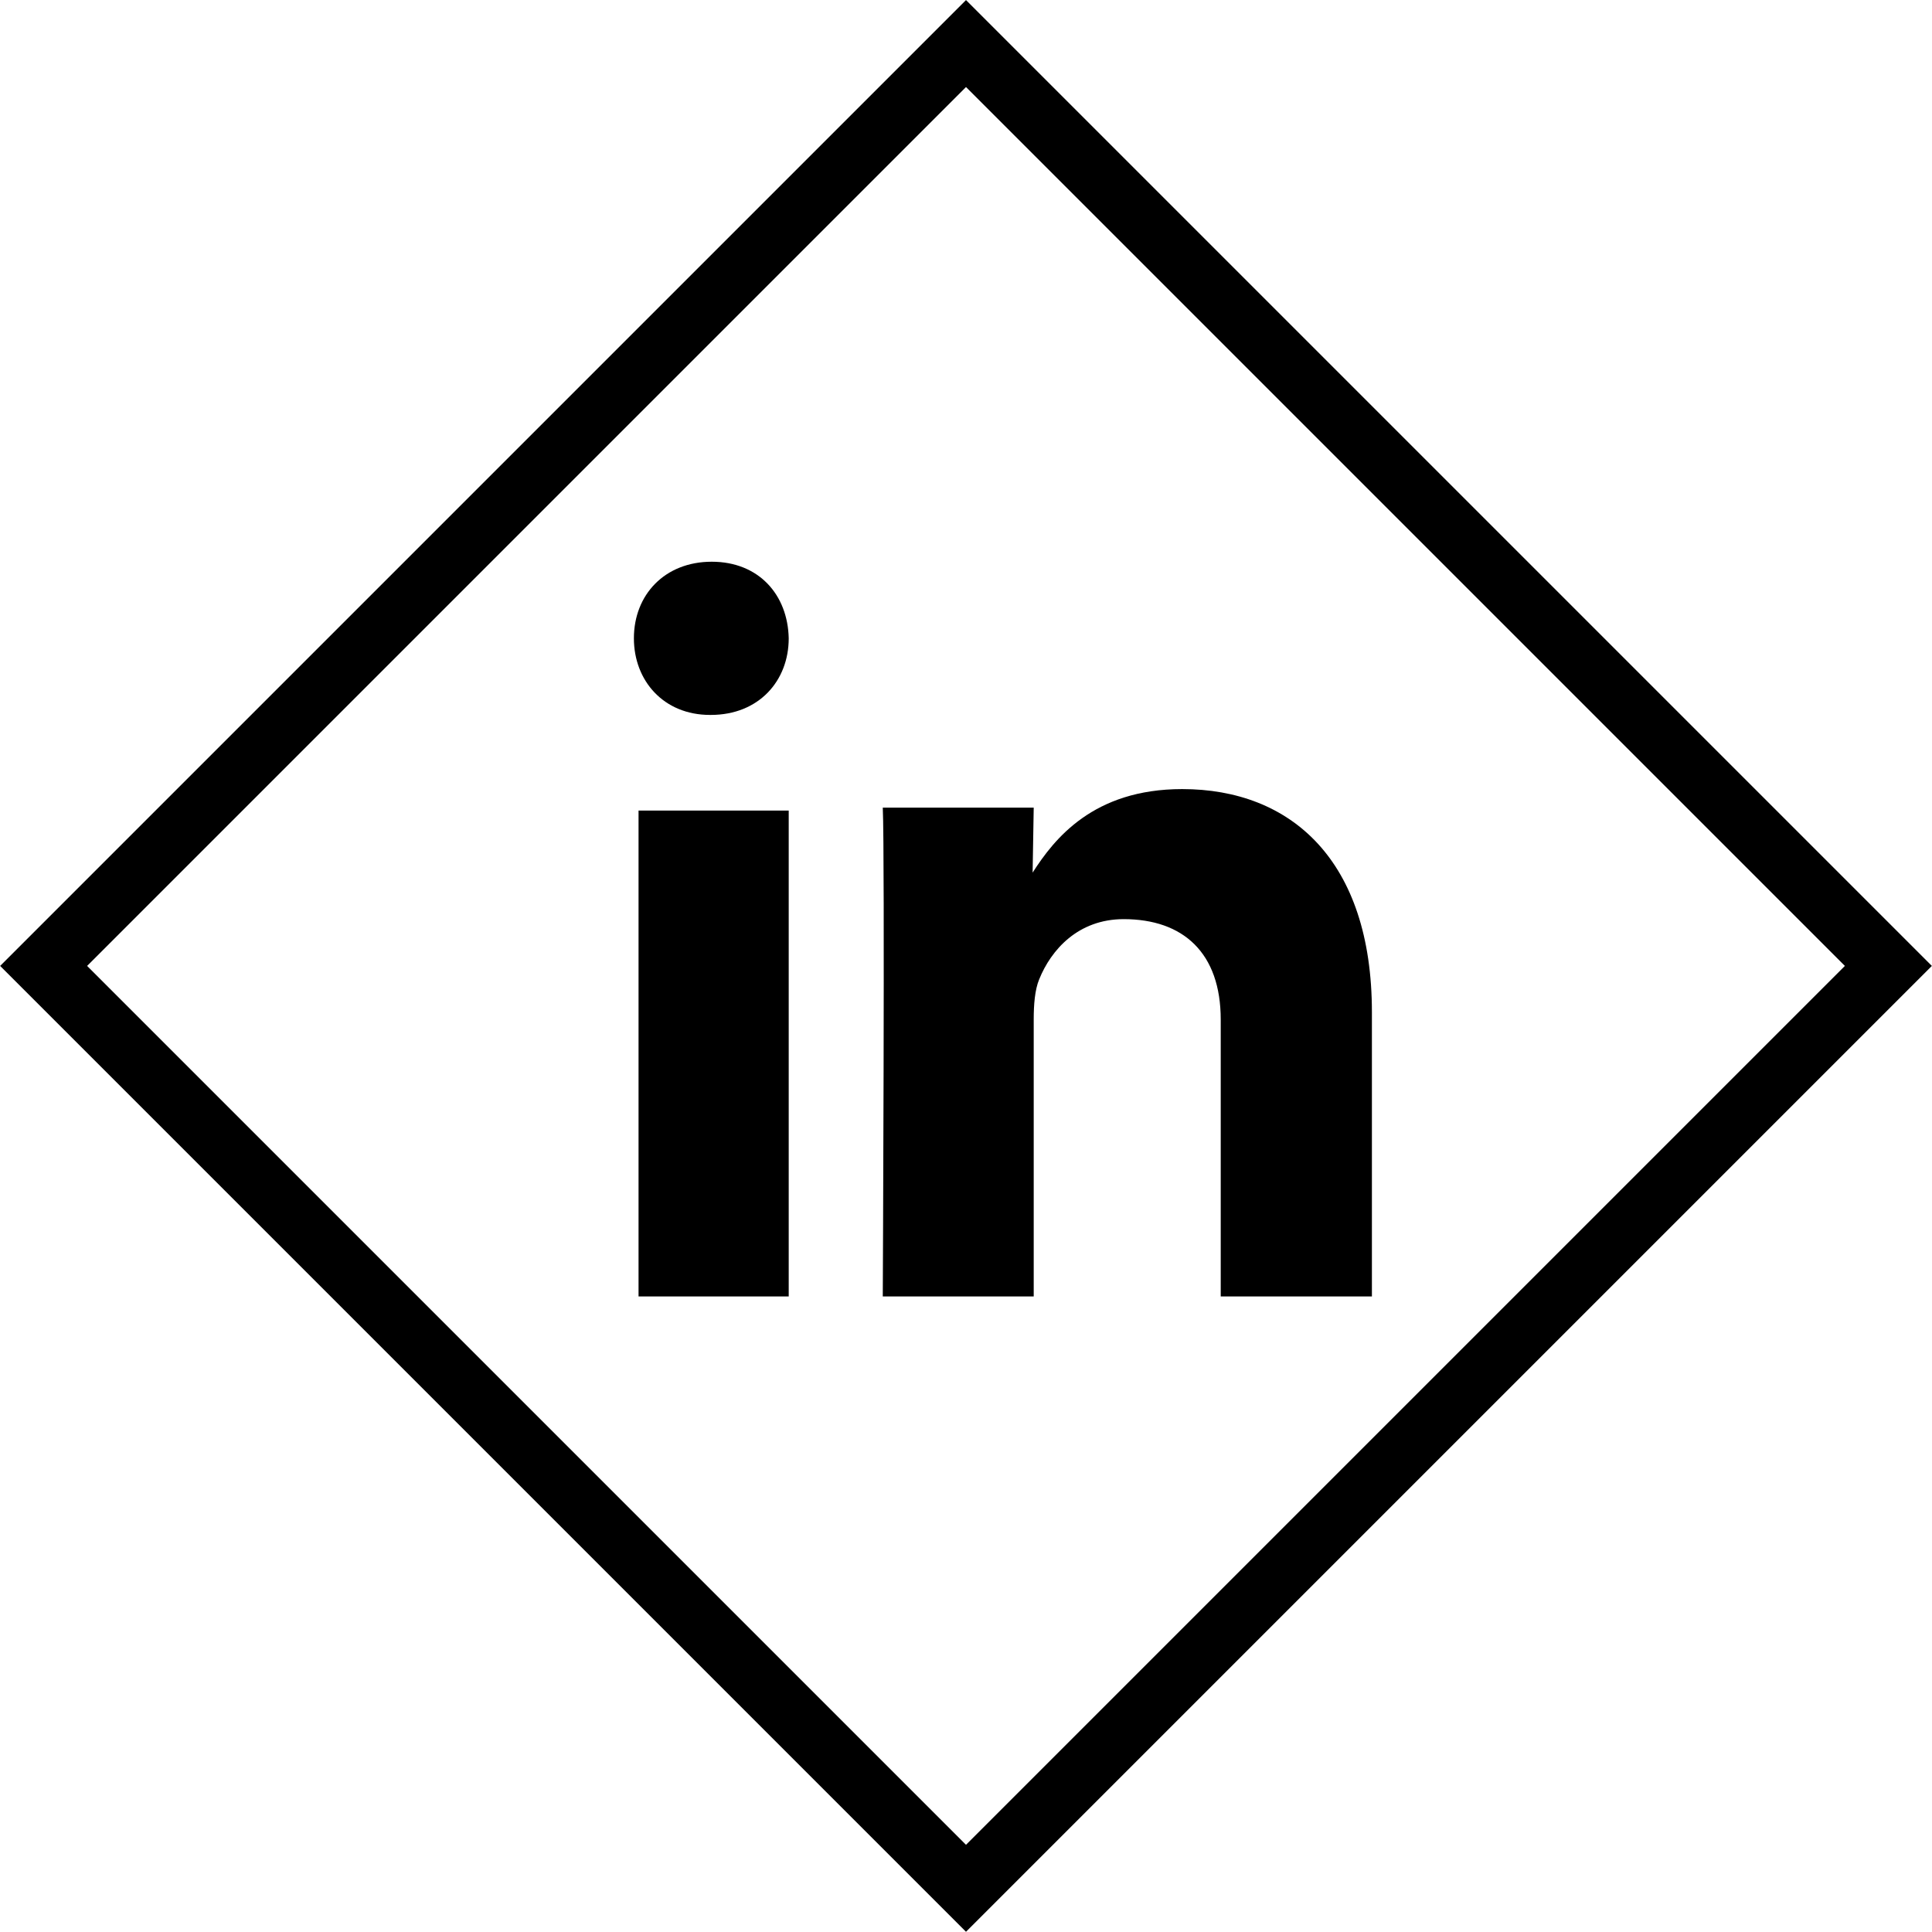 <?xml version="1.0" encoding="utf-8"?>
<!-- Generator: Adobe Illustrator 16.0.0, SVG Export Plug-In . SVG Version: 6.00 Build 0)  -->
<!DOCTYPE svg PUBLIC "-//W3C//DTD SVG 1.1//EN" "http://www.w3.org/Graphics/SVG/1.1/DTD/svg11.dtd">
<svg version="1.1" id="Layer_1" xmlns:sketch="http://www.bohemiancoding.com/sketch/ns"
	 xmlns="http://www.w3.org/2000/svg" xmlns:xlink="http://www.w3.org/1999/xlink" x="0px" y="0px" width="157.07px"
	 height="157.069px" viewBox="-48.586 -48.546 157.07 157.069" enable-background="new -48.586 -48.546 157.07 157.069"
	 xml:space="preserve">
<title></title>
<desc></desc>
<g id="slice" transform="translate(-600, 0)">
</g>
<g id="linkedin" transform="translate(16, 17)">
	<path d="M-0.464,39.855V0.351h-12.209v39.504H-0.464z M-0.464-13.651c-0.072-3.536-2.43-6.227-6.257-6.227
		c-3.829,0-6.33,2.691-6.33,6.227c0,3.458,2.429,6.228,6.184,6.228h0.073C-2.894-7.424-0.464-10.193-0.464-13.651z M19.454,39.855
		V17.348c0-1.203,0.088-2.408,0.442-3.268c0.97-2.41,3.172-4.9,6.873-4.9c4.849,0,7.889,2.751,7.889,8.167v22.508h12.291V16.746
		c0-12.38-6.607-18.14-15.422-18.14c-7.229,0-10.399,4.041-12.162,6.791l0.089-5.283H7.183c0.177,3.781,0,39.741,0,39.741H19.454
		L19.454,39.855z"/>
</g>
<rect x="-23.083" y="-23.044" transform="matrix(0.707 0.707 -0.707 0.707 29.977 -12.394)" fill="none" stroke="#000000" stroke-width="5" stroke-miterlimit="10" width="106.065" height="106.066"/>
</svg>
